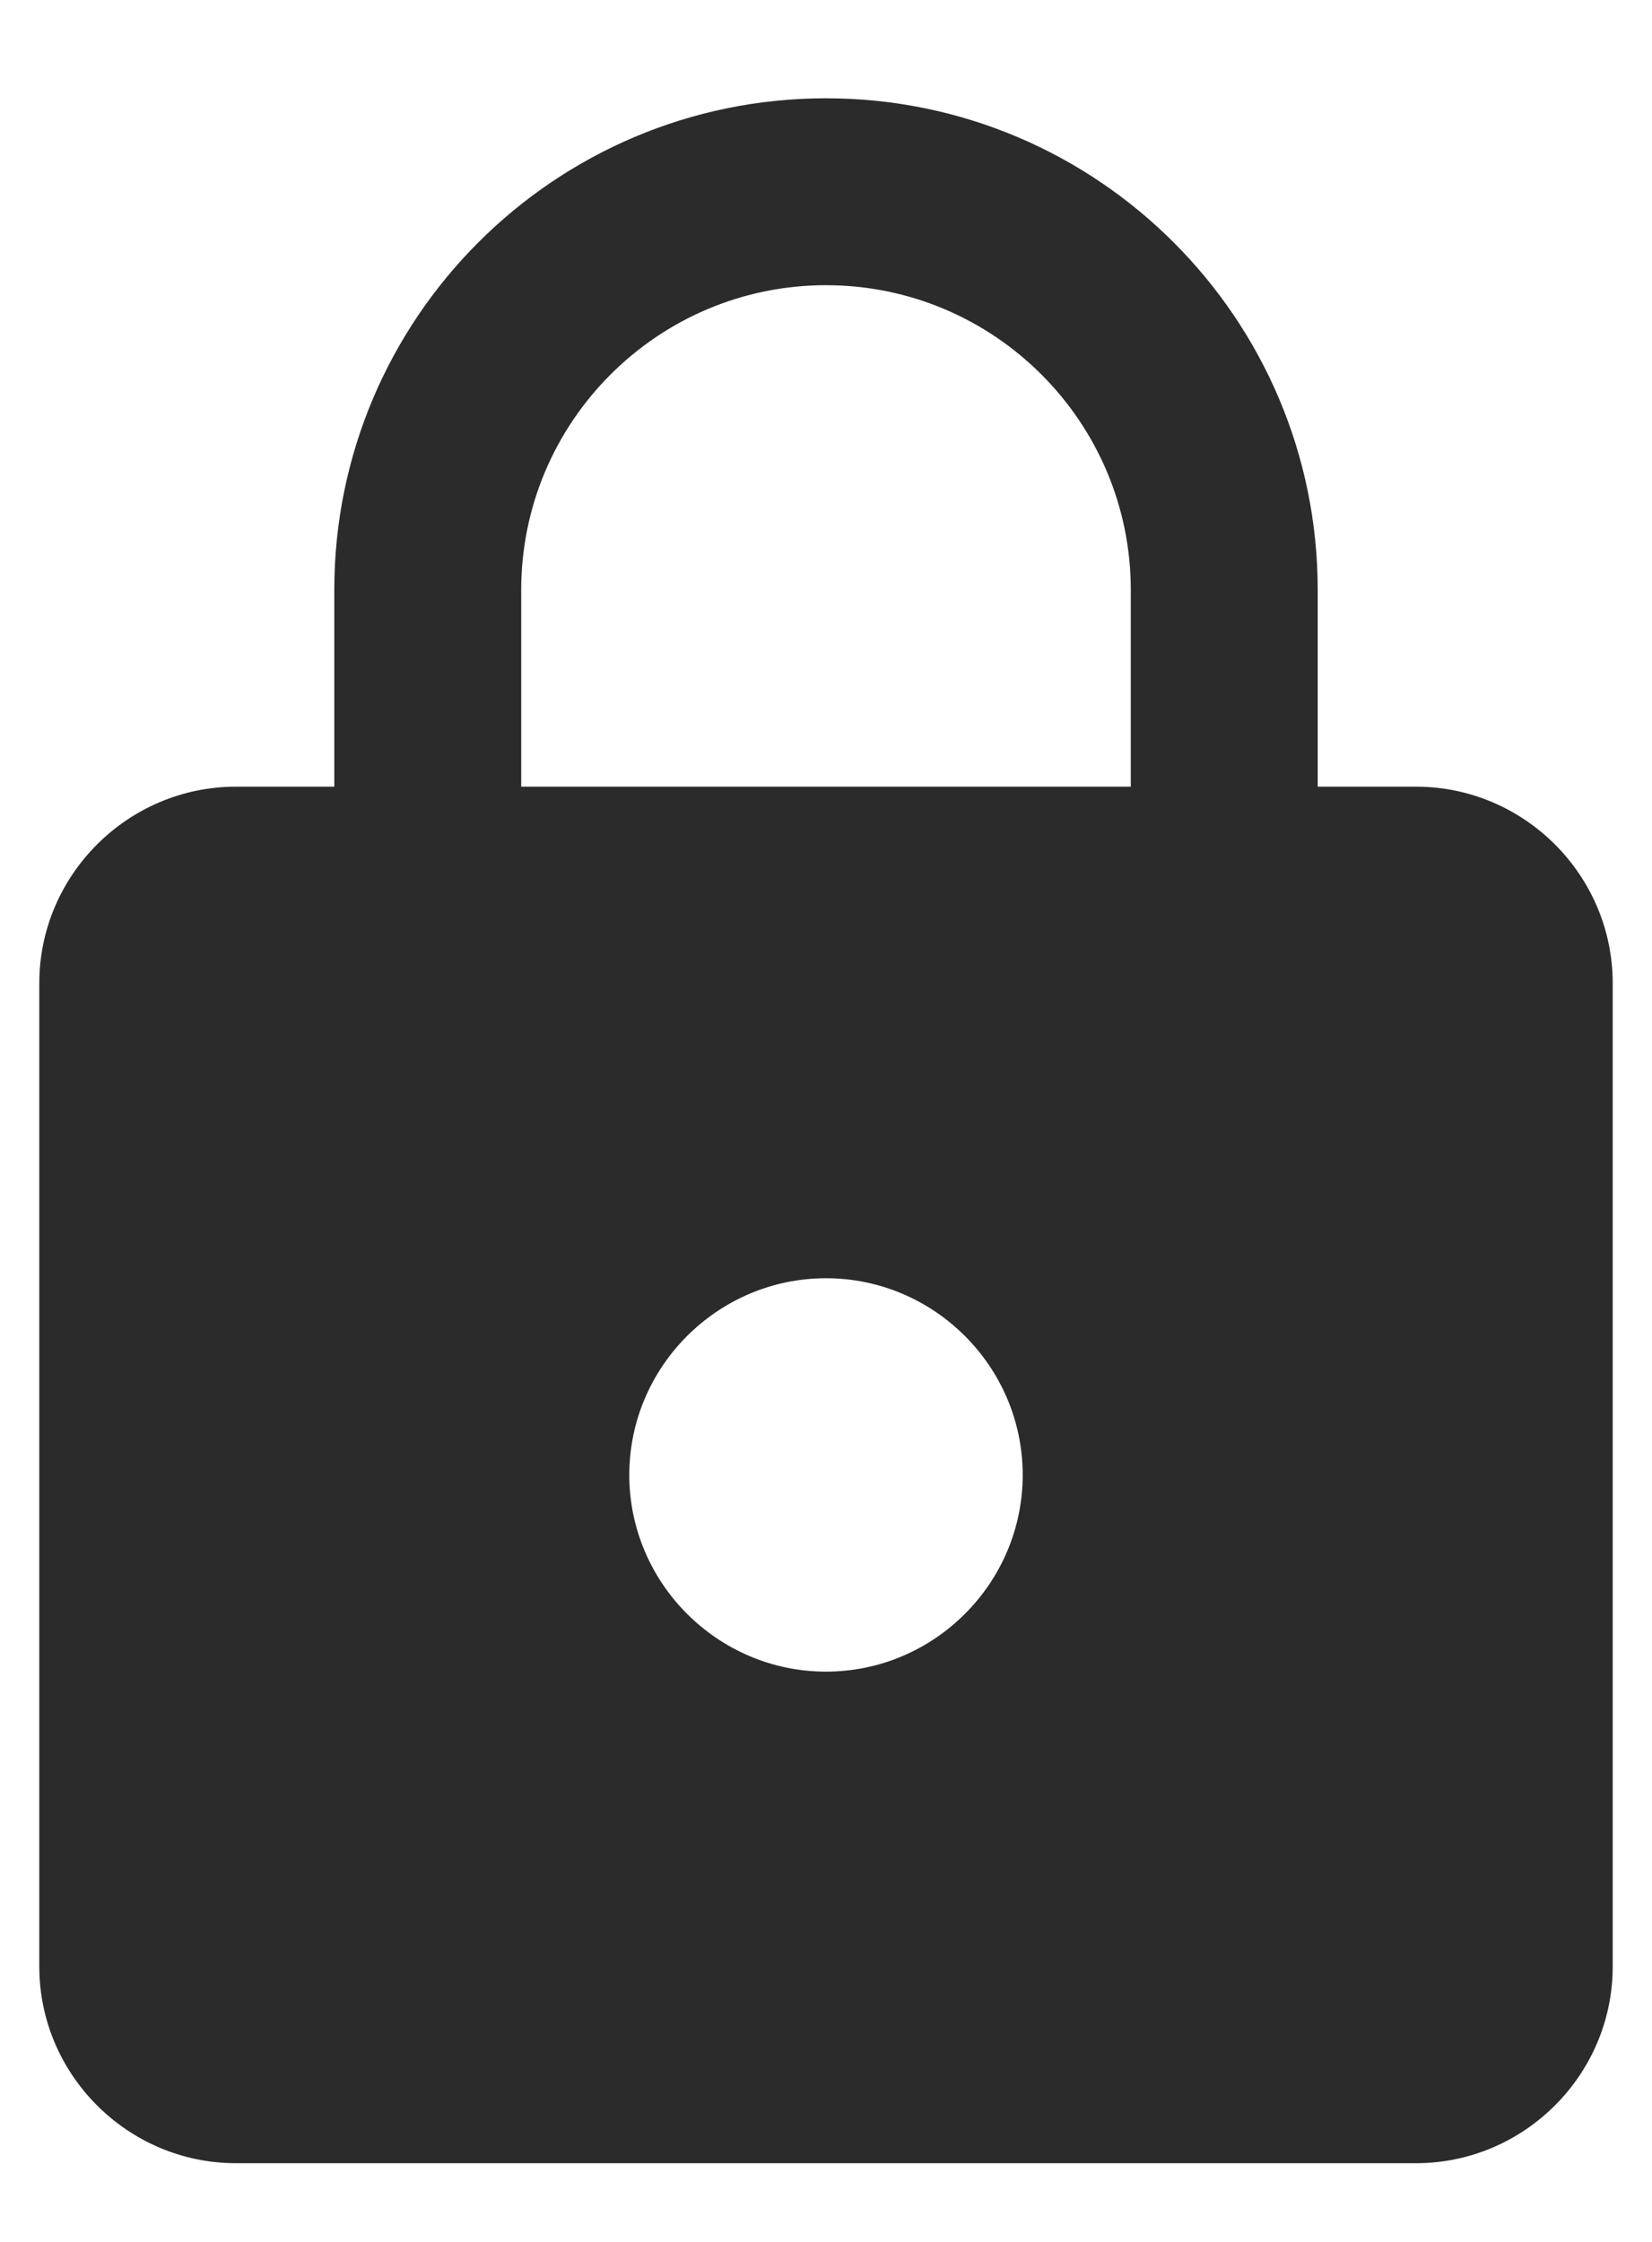<svg width="14" height="19" viewBox="0 0 14 19" fill="none" xmlns="http://www.w3.org/2000/svg">
<path d="M12 6.667H11.167V5C11.167 2.7 9.3 0.833 7 0.833C4.7 0.833 2.833 2.7 2.833 5V6.667H2C1.083 6.667 0.333 7.417 0.333 8.333V16.667C0.333 17.583 1.083 18.333 2 18.333H12C12.917 18.333 13.667 17.583 13.667 16.667V8.333C13.667 7.417 12.917 6.667 12 6.667ZM7 14.167C6.083 14.167 5.333 13.417 5.333 12.5C5.333 11.583 6.083 10.833 7 10.833C7.917 10.833 8.667 11.583 8.667 12.5C8.667 13.417 7.917 14.167 7 14.167ZM9.583 6.667H4.417V5C4.417 3.575 5.575 2.417 7 2.417C8.425 2.417 9.583 3.575 9.583 5V6.667Z" fill="#2B2B2B"/>
</svg>
